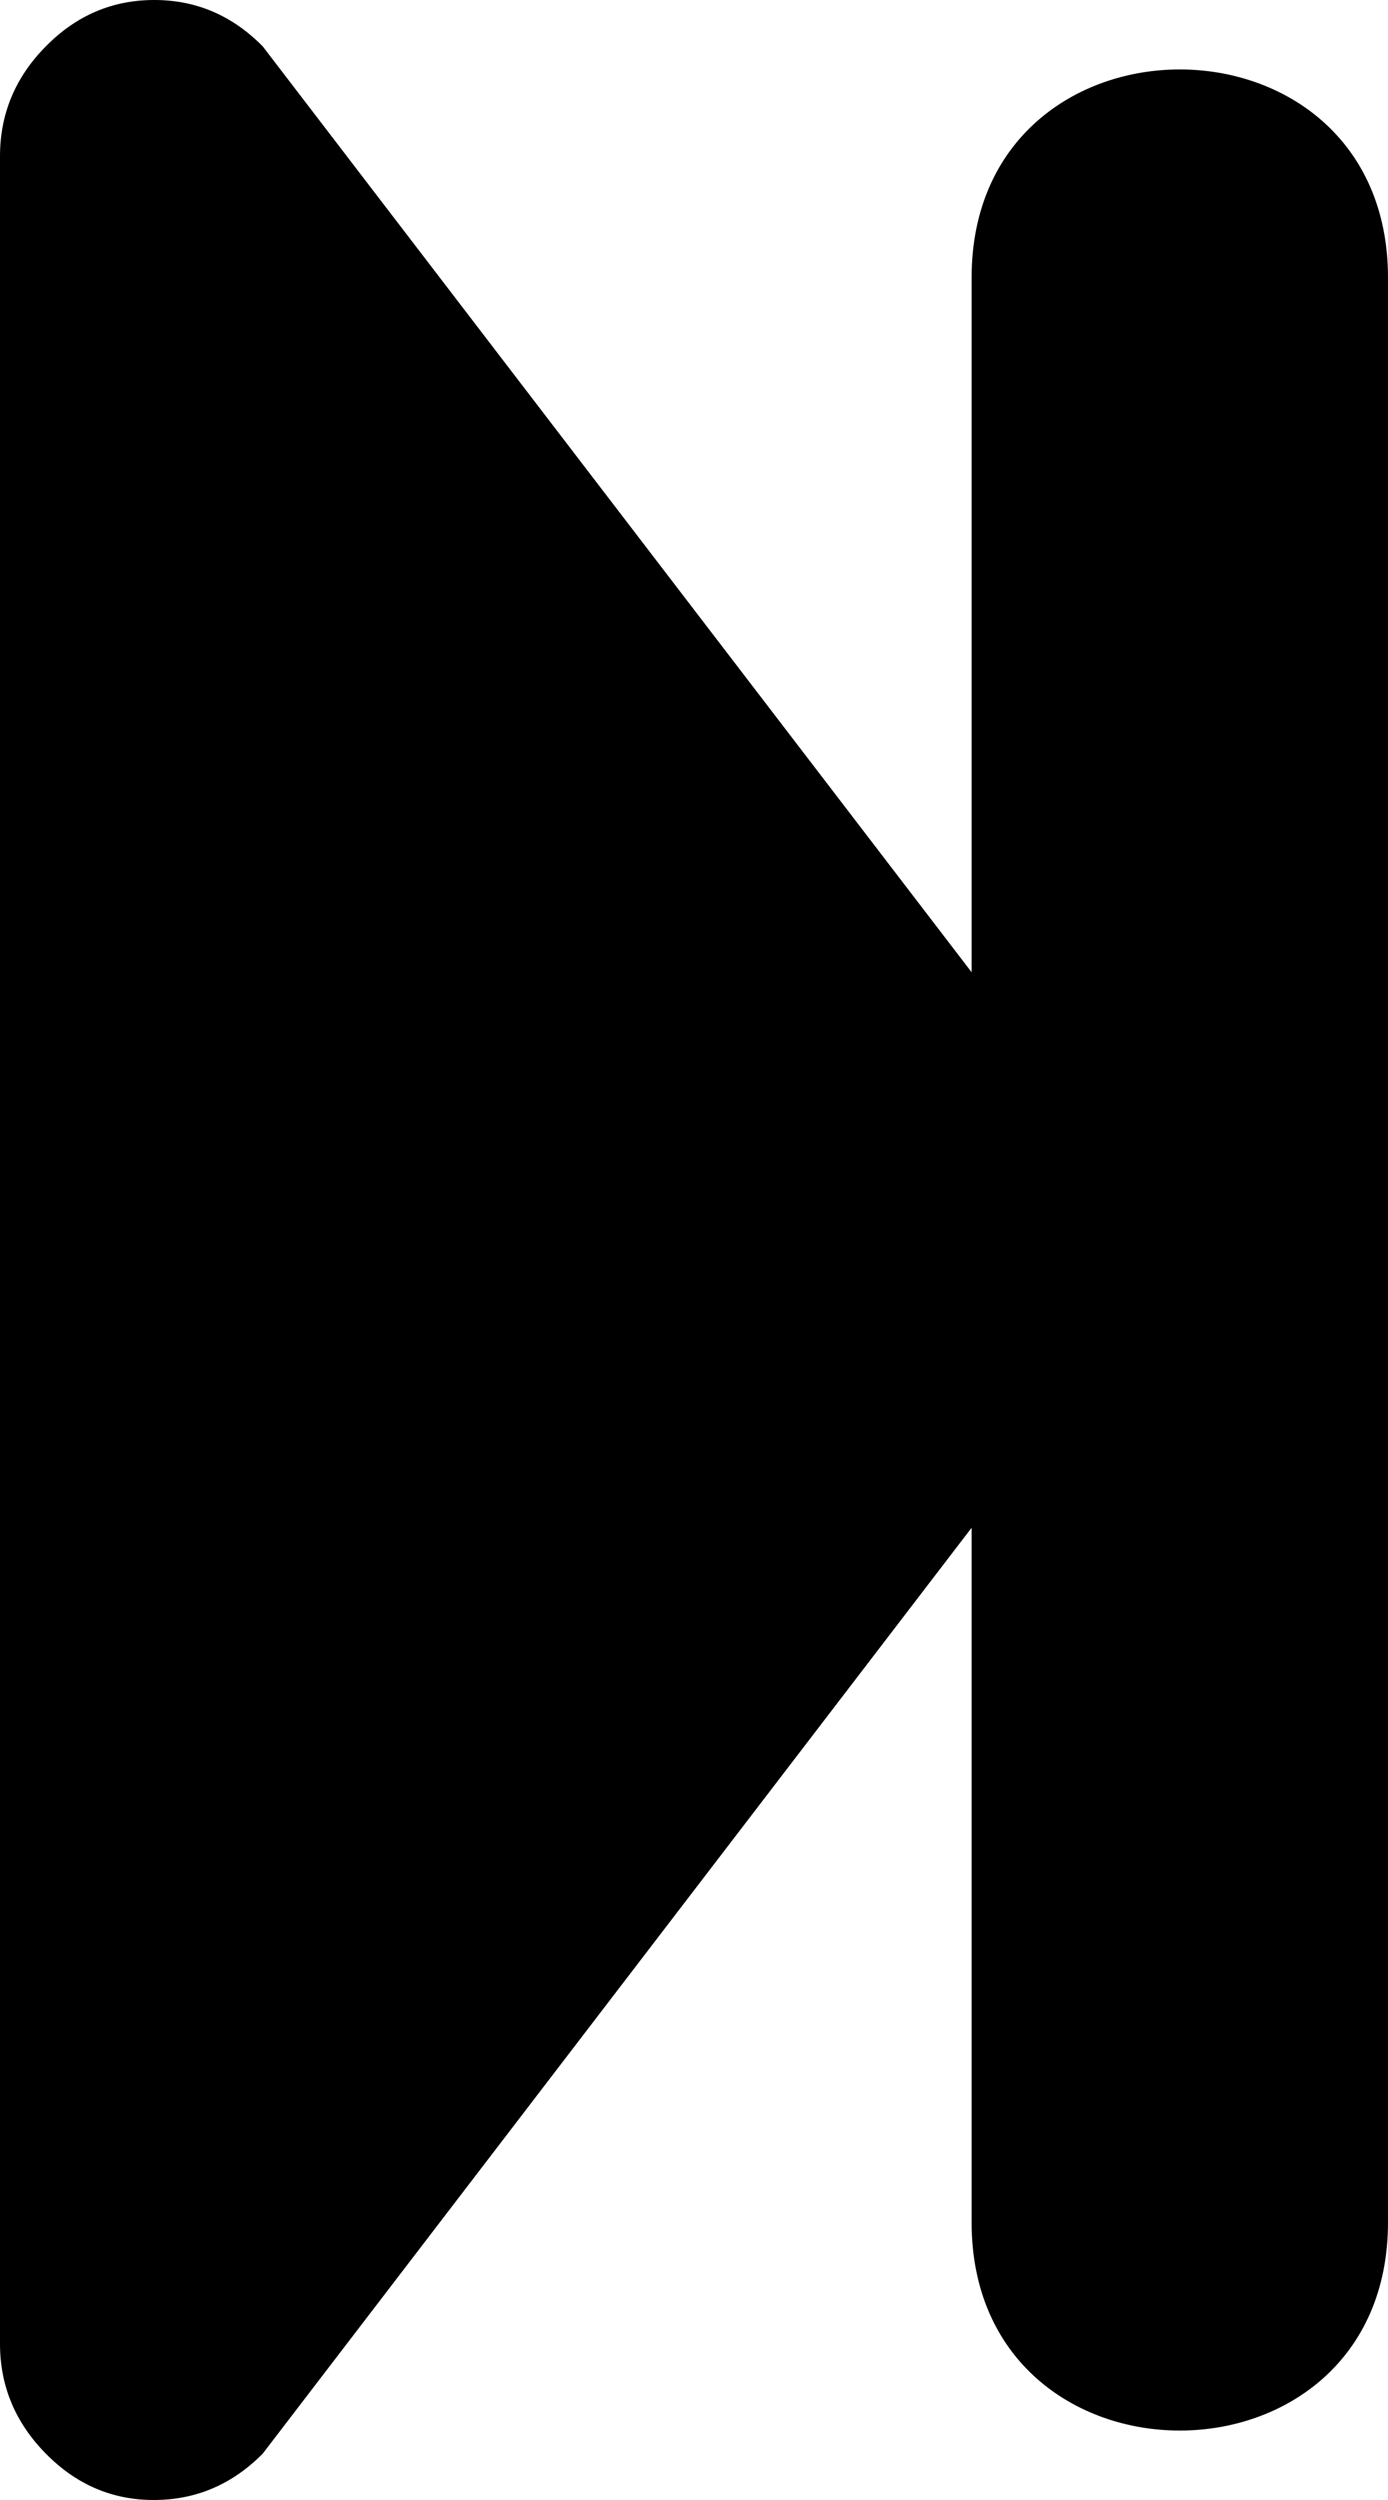 <svg viewBox="0 0 10 18">
  <path d="M1.12905951e-09,2 C0,1.09285852e-16 3,1.09285852e-16 3,2 L3,7 L8.107,0.334 C8.327,0.111 8.587,1.09285854e-16 8.889,1.09285854e-16 C9.19,1.09285854e-16 9.451,0.111 9.67,0.334 C9.89,0.556 10,0.82 10,1.125 L10,16.875 C10,17.179 9.89,17.443 9.67,17.666 C9.451,17.889 9.19,18.001 8.889,18 C8.587,17.999 8.327,17.888 8.107,17.666 L3,11 L3,16 C3,18 0,18 0,16 L1.12905951e-09,2 Z" transform="translate(5, 9) scale(-1, 1) translate(-5, -9) "></path>
</svg>
